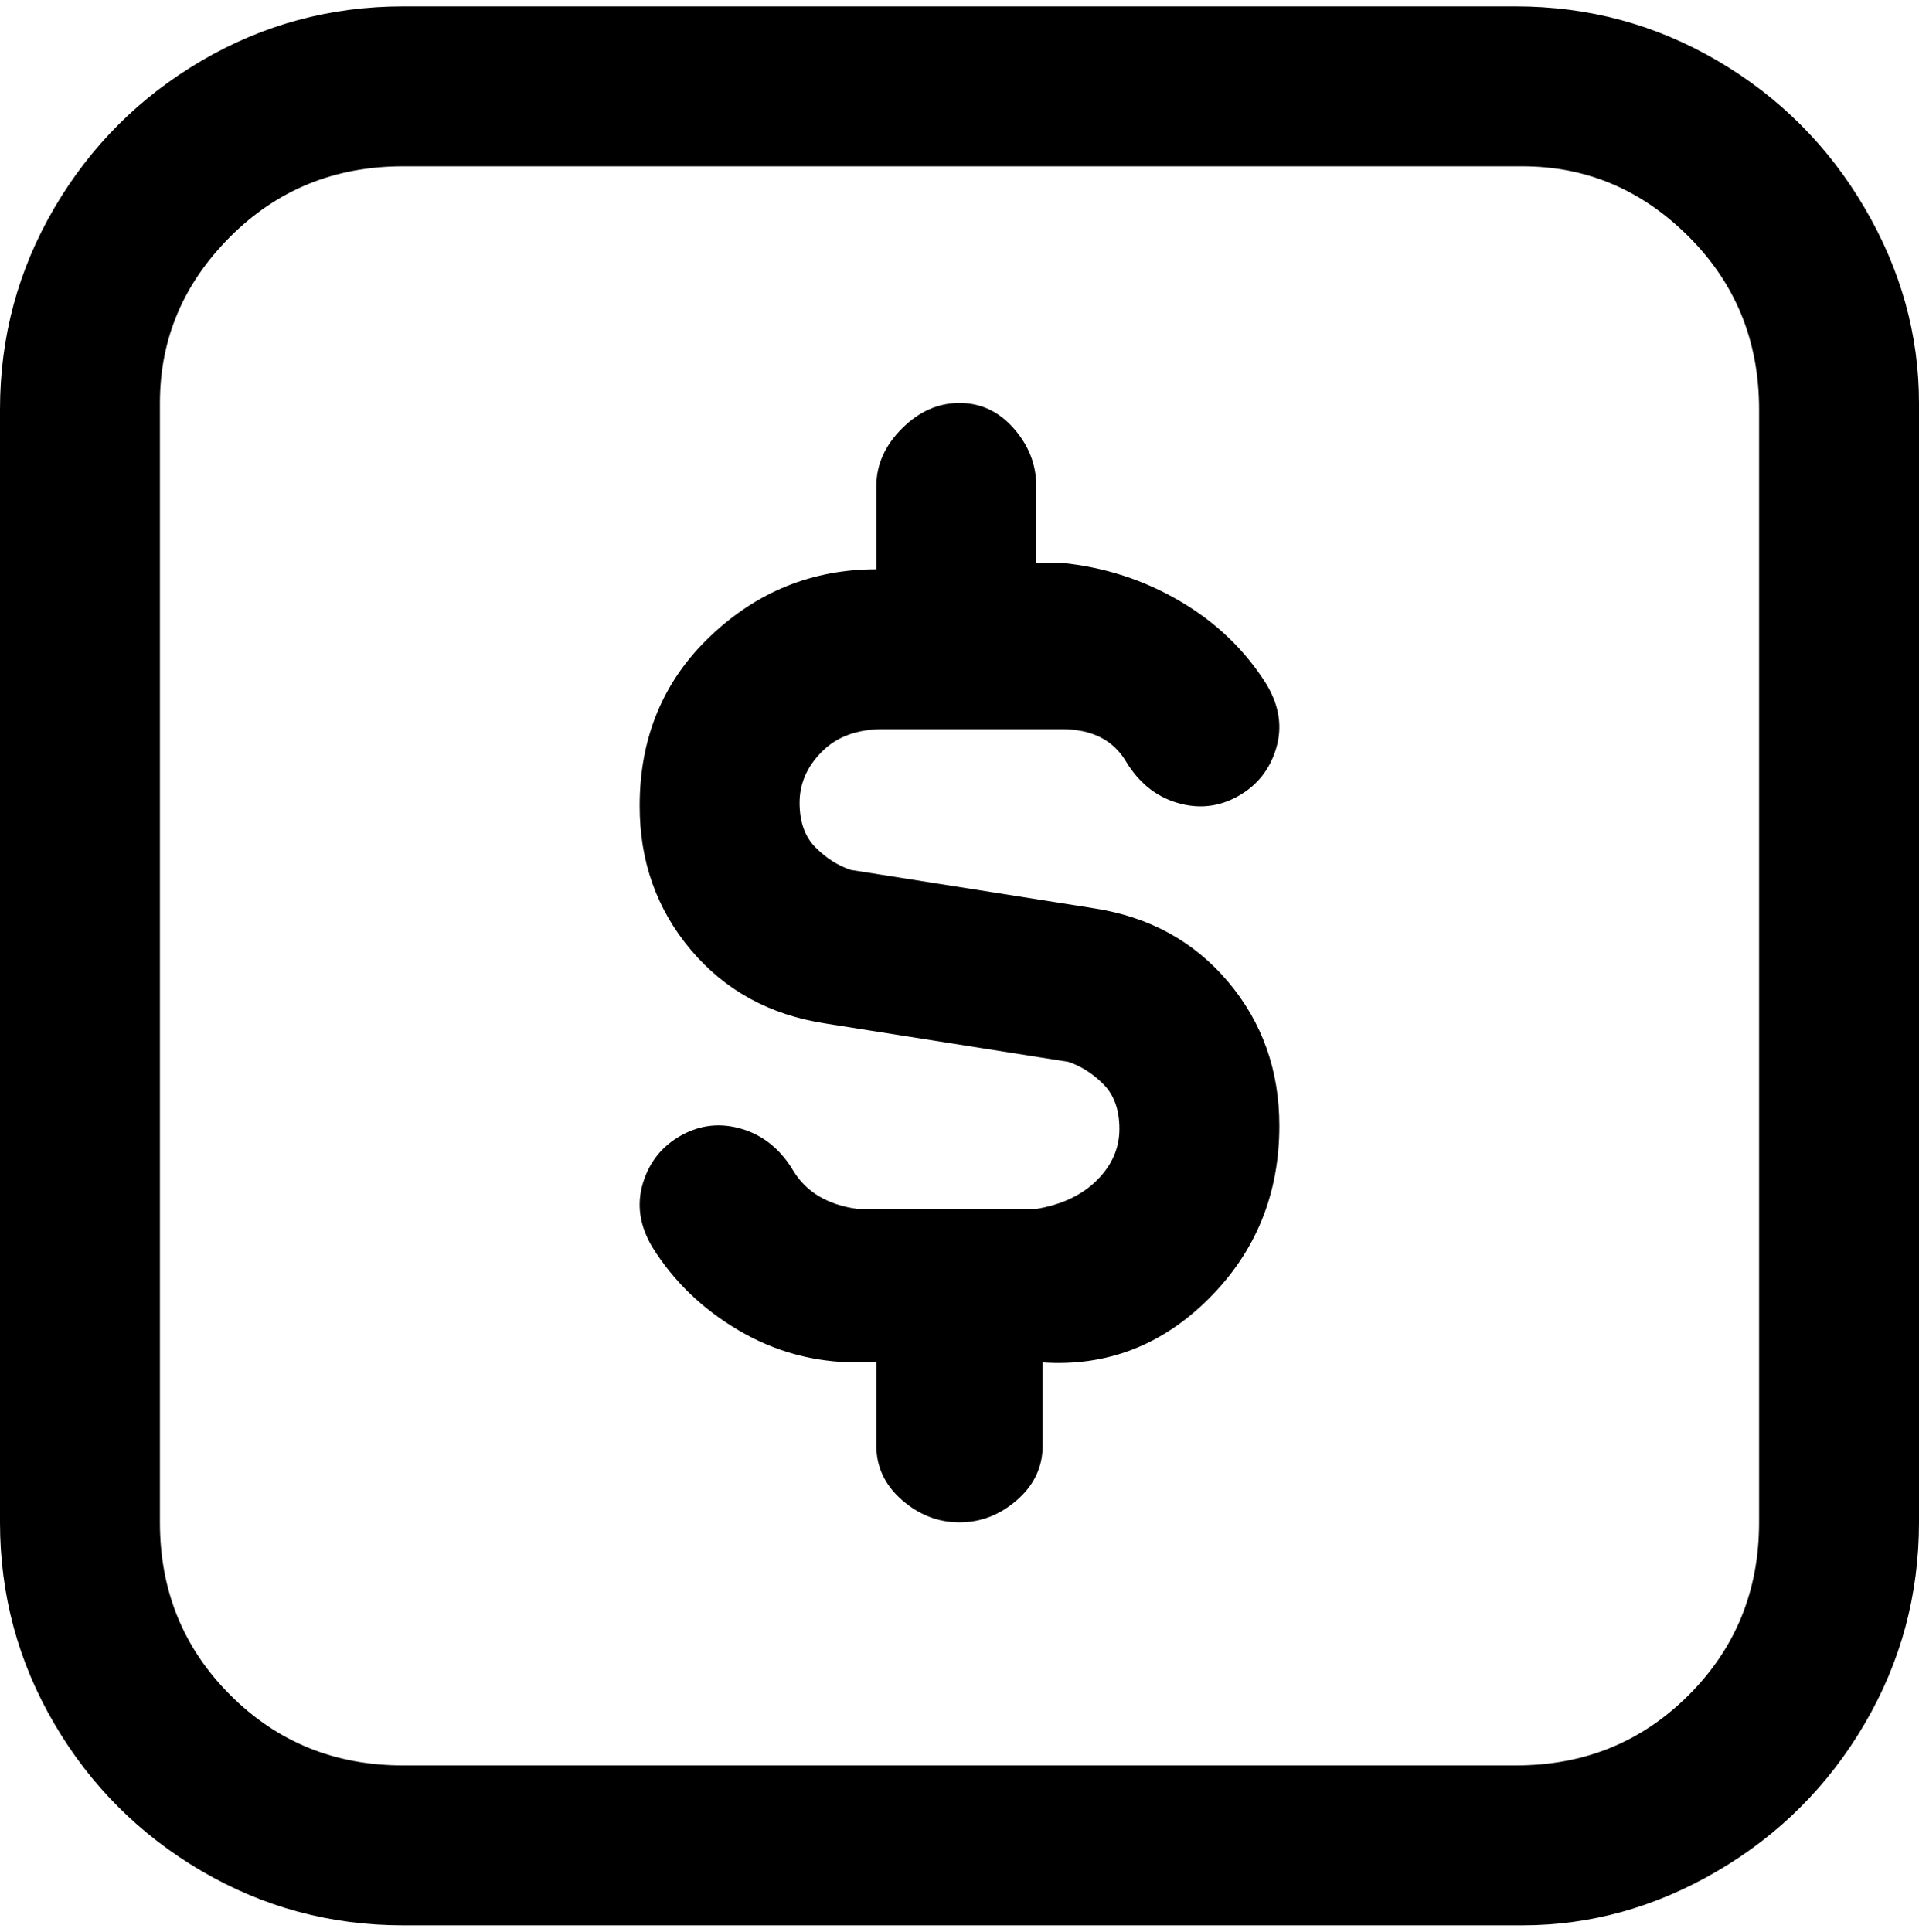 <svg viewBox="0 0 300 302.001" xmlns="http://www.w3.org/2000/svg"><path d="M238 1H63Q46 1 31.5 9.5t-23 23Q0 47 0 64v174q0 17 8.5 31.5t23 23Q46 301 63 301h175q16 0 30.5-8.5t23-23Q300 255 300 238V63q0-16-8.5-30.5t-23-23Q254 1 237 1h1zm37 237q0 16-11 27t-27 11H63q-16 0-27-11t-11-27V63q0-15 11-26t27-11h175q15 0 26 11t11 27v174zm-75-62q0 16-11 27t-26 10v13q0 5-4 8.5t-9 3.5q-5 0-9-3.5t-4-8.5v-13h-3q-10 0-18.5-5T102 195q-3-5-1.5-10t6-7.5q4.5-2.5 9.5-1t8 6.5q3 5 10 6h28q6-1 9.5-4.5t3.5-8q0-4.5-2.5-7T167 166l-38-6q-13-2-21-11.5t-8-22.5q0-16 11-26.5T137 89V76q0-5 4-9t9-4q5 0 8.5 4t3.5 9v12h4q10 1 18.5 6t13.5 13q3 5 1.5 10t-6 7.5q-4.5 2.5-9.5 1t-8-6.5q-3-5-10-5h-28q-6 0-9.5 3.5t-3.5 8q0 4.5 2.5 7t5.5 3.5l38 6q13 2 21 11.5t8 22.5z"/></svg>